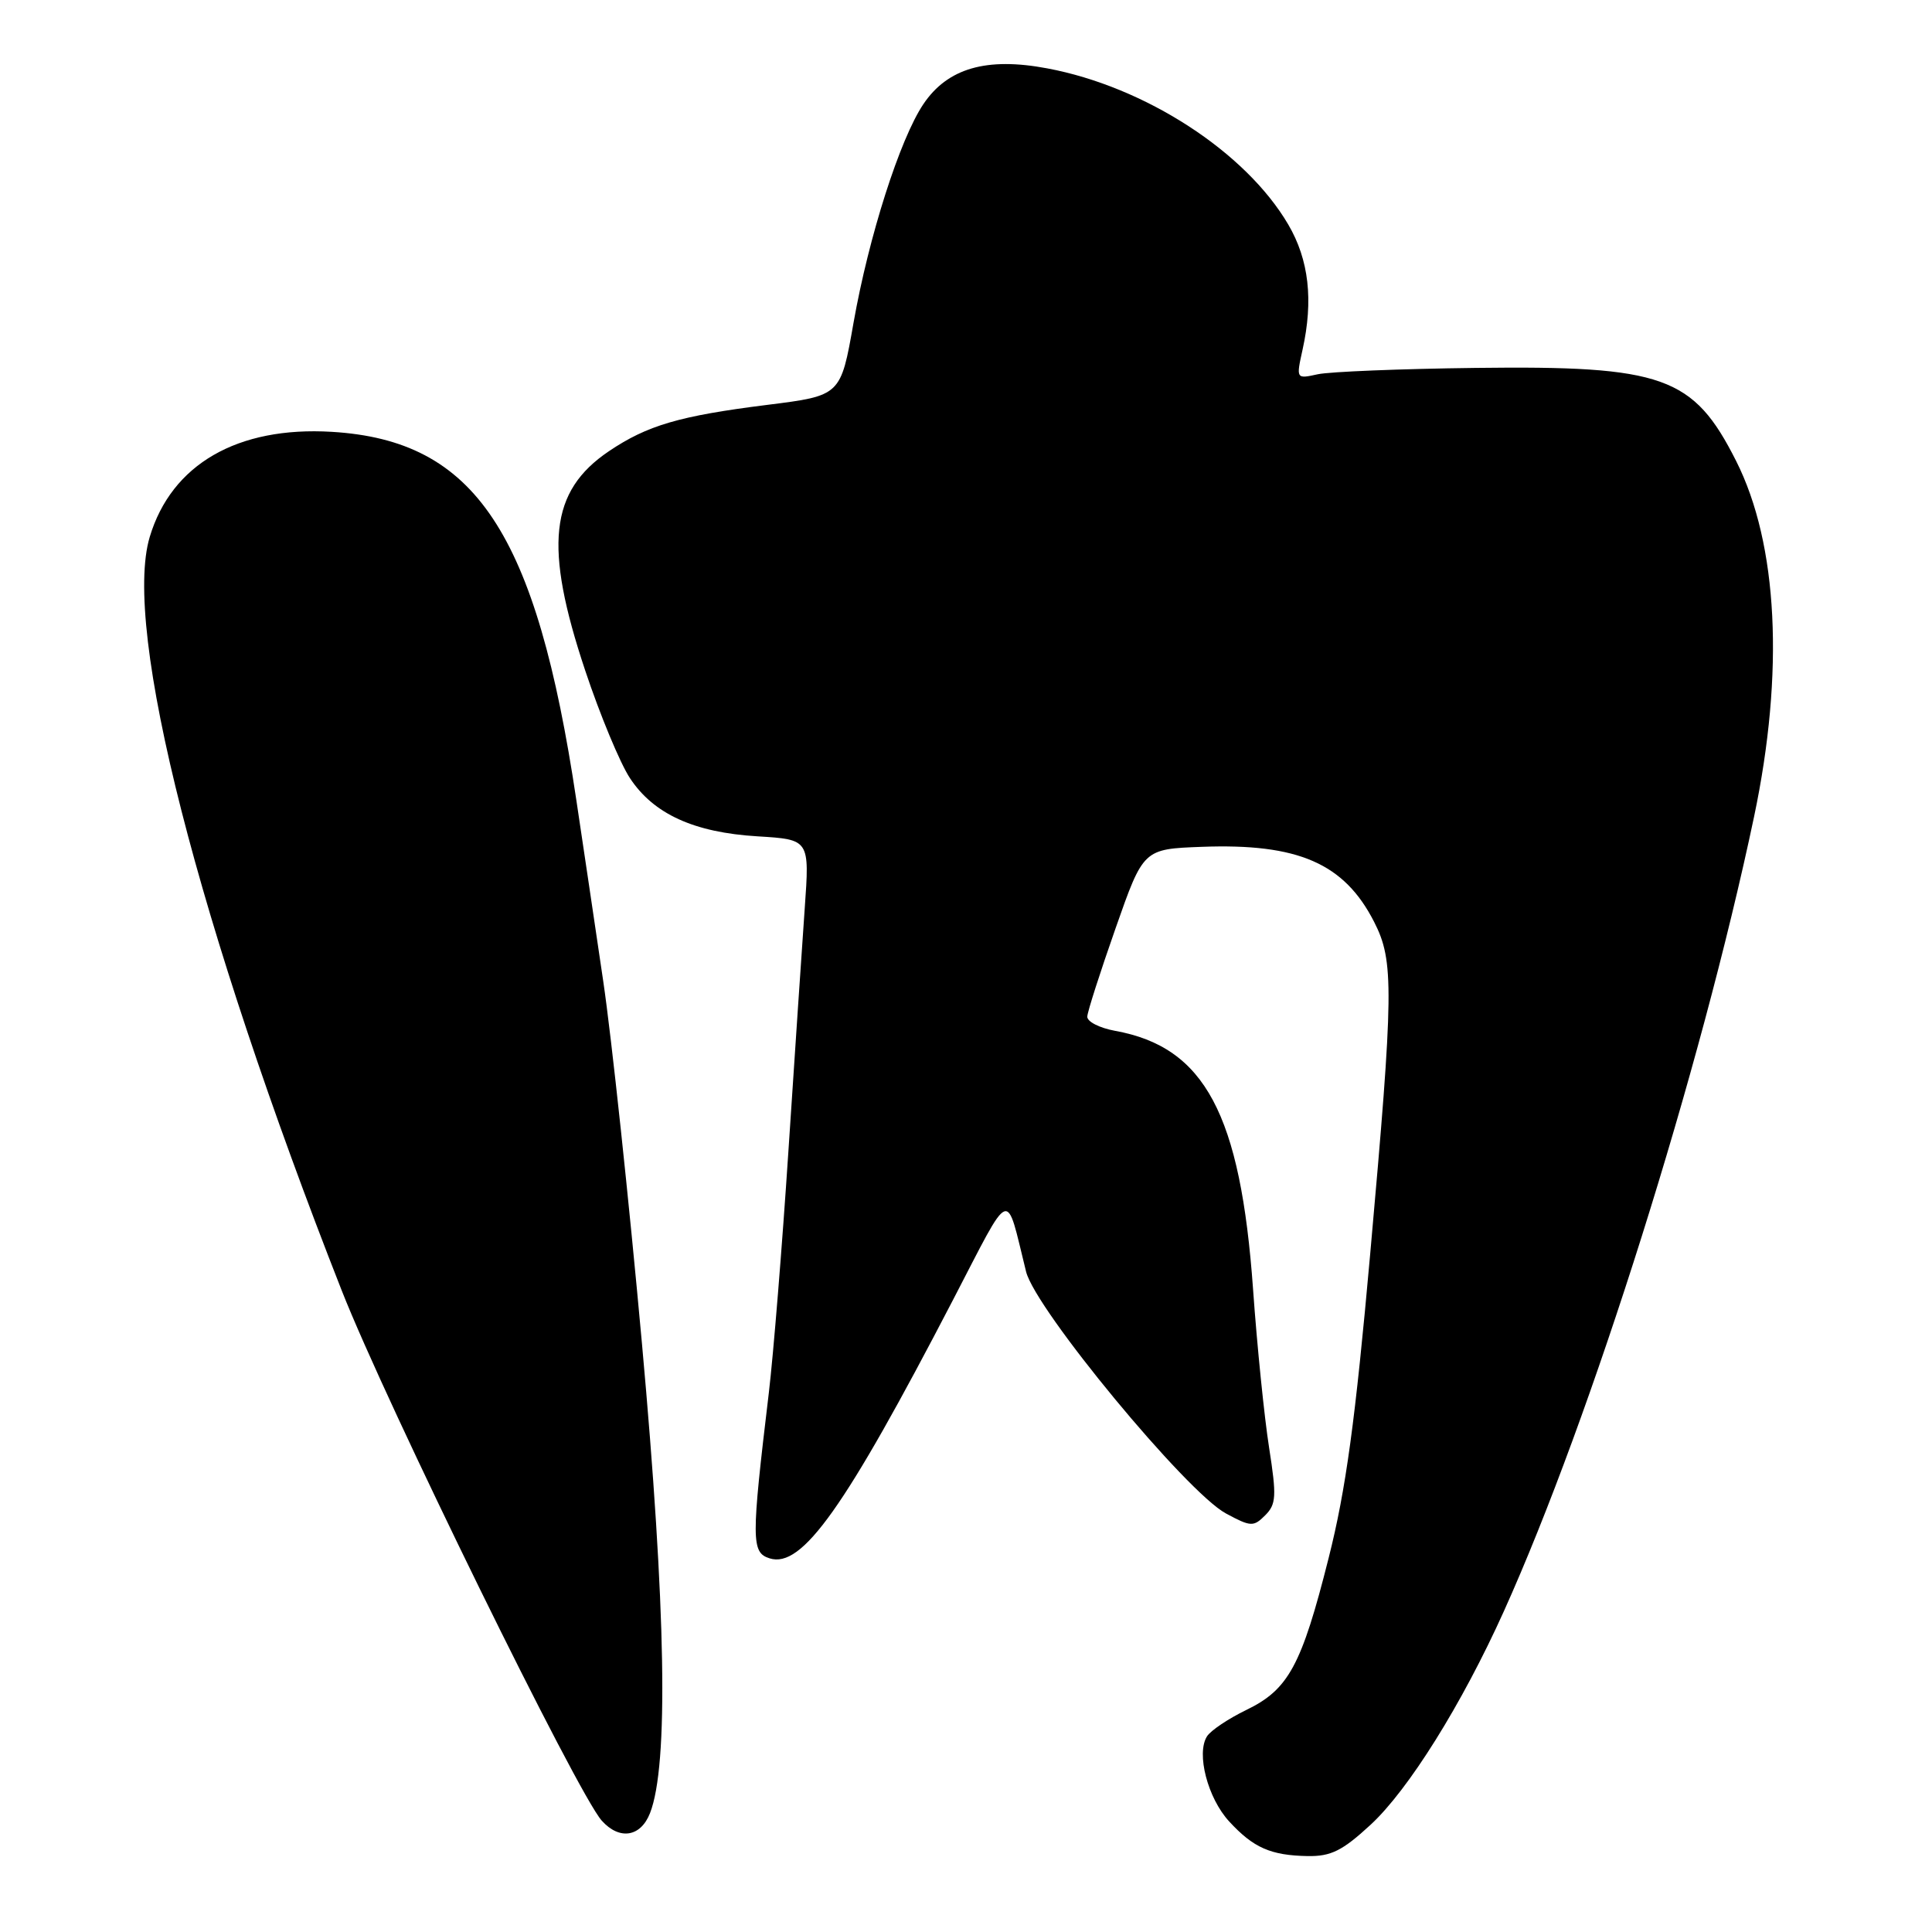 <?xml version="1.0" encoding="UTF-8" standalone="no"?>
<!DOCTYPE svg PUBLIC "-//W3C//DTD SVG 1.1//EN" "http://www.w3.org/Graphics/SVG/1.1/DTD/svg11.dtd" >
<svg xmlns="http://www.w3.org/2000/svg" xmlns:xlink="http://www.w3.org/1999/xlink" version="1.1" viewBox="0 0 256 256">
 <g >
 <path fill="currentColor"
d=" M 181.60 241.80 C 186.63 237.16 193.72 225.81 199.27 213.50 C 210.88 187.75 225.33 141.88 232.42 108.23 C 236.45 89.08 235.60 72.08 230.04 61.07 C 224.38 49.86 220.40 48.44 195.50 48.75 C 185.60 48.87 176.20 49.25 174.62 49.59 C 171.74 50.22 171.74 50.22 172.59 46.36 C 174.05 39.79 173.44 34.42 170.70 29.75 C 165.06 20.13 151.74 11.49 138.77 9.06 C 130.72 7.54 125.56 9.03 122.35 13.80 C 119.24 18.43 115.12 31.33 113.10 42.75 C 111.40 52.43 111.40 52.43 101.65 53.65 C 90.02 55.11 85.77 56.36 80.68 59.79 C 72.83 65.09 72.04 72.38 77.55 88.87 C 79.50 94.72 82.16 101.12 83.46 103.09 C 86.59 107.86 91.96 110.31 100.39 110.82 C 107.28 111.24 107.28 111.24 106.63 120.37 C 106.28 125.39 105.30 139.85 104.47 152.50 C 103.64 165.15 102.47 179.55 101.88 184.50 C 99.53 204.13 99.54 205.72 101.98 206.49 C 106.27 207.85 111.92 199.89 126.27 172.26 C 134.17 157.06 133.21 157.43 135.96 168.50 C 137.21 173.52 157.21 197.72 162.44 200.54 C 165.74 202.32 166.10 202.33 167.64 200.79 C 169.11 199.32 169.17 198.27 168.16 191.81 C 167.53 187.79 166.57 178.37 166.04 170.87 C 164.38 147.62 159.64 138.74 147.75 136.59 C 145.69 136.21 144.03 135.37 144.07 134.70 C 144.10 134.04 145.79 128.78 147.82 123.00 C 151.50 112.50 151.50 112.50 159.24 112.21 C 172.00 111.73 178.12 114.39 182.08 122.16 C 184.73 127.34 184.68 131.19 181.56 166.13 C 179.58 188.30 178.34 197.39 176.05 206.45 C 172.46 220.70 170.73 223.88 165.14 226.58 C 162.77 227.73 160.42 229.30 159.93 230.08 C 158.49 232.36 160.03 238.27 162.87 241.35 C 166.09 244.85 168.38 245.85 173.27 245.94 C 176.36 245.99 177.87 245.24 181.60 241.80 Z  M 86.13 240.25 C 88.61 233.90 88.26 213.32 85.06 178.00 C 83.34 159.03 81.03 137.43 79.93 130.00 C 78.84 122.58 77.23 111.79 76.37 106.03 C 71.06 70.49 63.00 58.36 43.96 57.22 C 31.47 56.47 22.72 61.53 19.84 71.15 C 16.21 83.27 26.18 122.41 45.28 171.00 C 51.17 185.98 76.53 237.69 79.74 241.25 C 82.08 243.86 84.89 243.42 86.13 240.25 Z "/>
</g>
</svg>